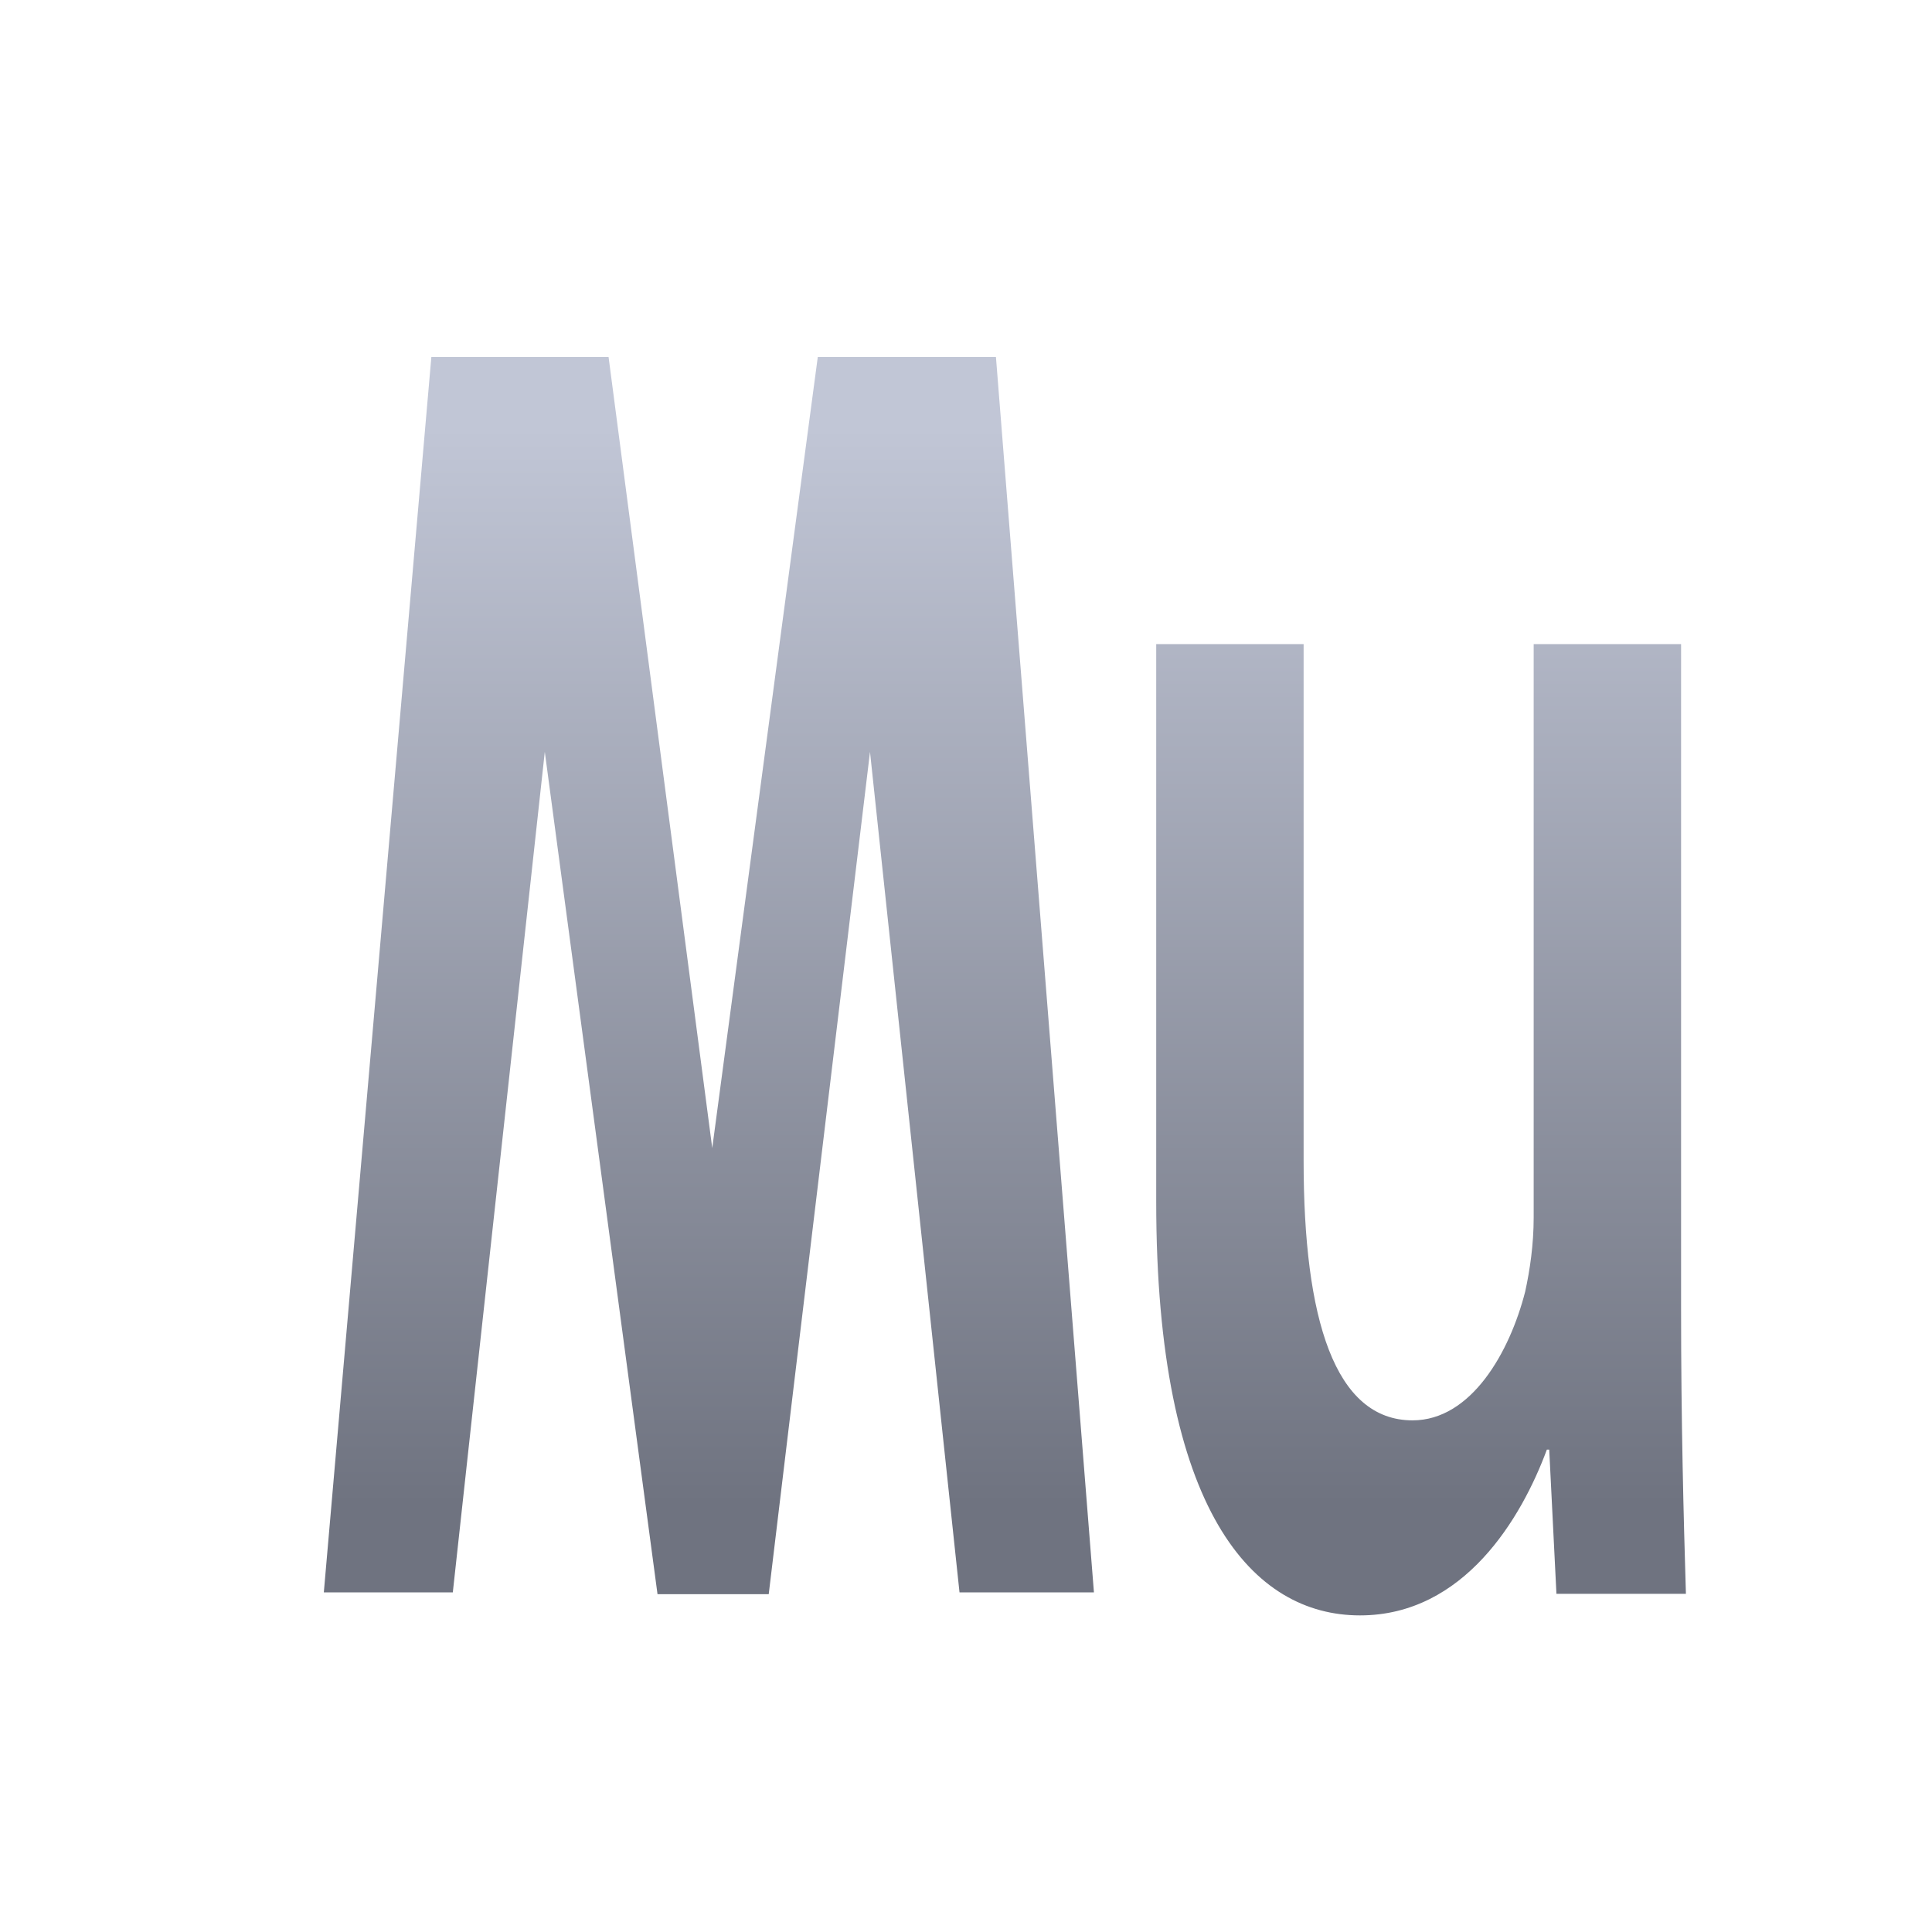 <svg xmlns="http://www.w3.org/2000/svg" xmlns:xlink="http://www.w3.org/1999/xlink" width="64" height="64" viewBox="0 0 64 64" version="1.1"><defs><linearGradient id="linear0" gradientUnits="userSpaceOnUse" x1="0" y1="0" x2="0" y2="1" gradientTransform="matrix(56,0,0,35.898,4,14.051)"><stop offset="0" style="stop-color:#c1c6d6;stop-opacity:1;"/><stop offset="1" style="stop-color:#6f7380;stop-opacity:1;"/></linearGradient></defs><g id="surface1"><path style=" stroke:none;fill-rule:nonzero;fill:url(#linear0);" d="M 14.289 11.828 L 10.727 52.75 L 15 52.75 L 18.047 24.906 L 21.781 52.809 L 25.465 52.809 L 28.82 24.906 L 31.785 52.75 L 36.238 52.75 L 32.992 11.828 L 27.09 11.828 L 23.594 38.031 L 20.16 11.828 Z M 38.301 21.336 L 38.301 39.812 C 38.301 50.082 41.516 53.512 45.051 53.512 C 48.504 53.512 50.406 50.281 51.242 48.02 L 51.32 48.02 L 51.559 52.797 L 55.848 52.797 C 55.77 50.211 55.688 47.109 55.688 43.359 L 55.688 21.336 L 50.805 21.336 L 50.805 40.328 C 50.805 41.23 50.68 42.074 50.523 42.789 C 50.012 44.789 48.738 47.051 46.793 47.051 C 44.211 47.051 43.184 43.688 43.184 38.453 L 43.184 21.336 Z M 38.301 21.336 "/></g></svg>
